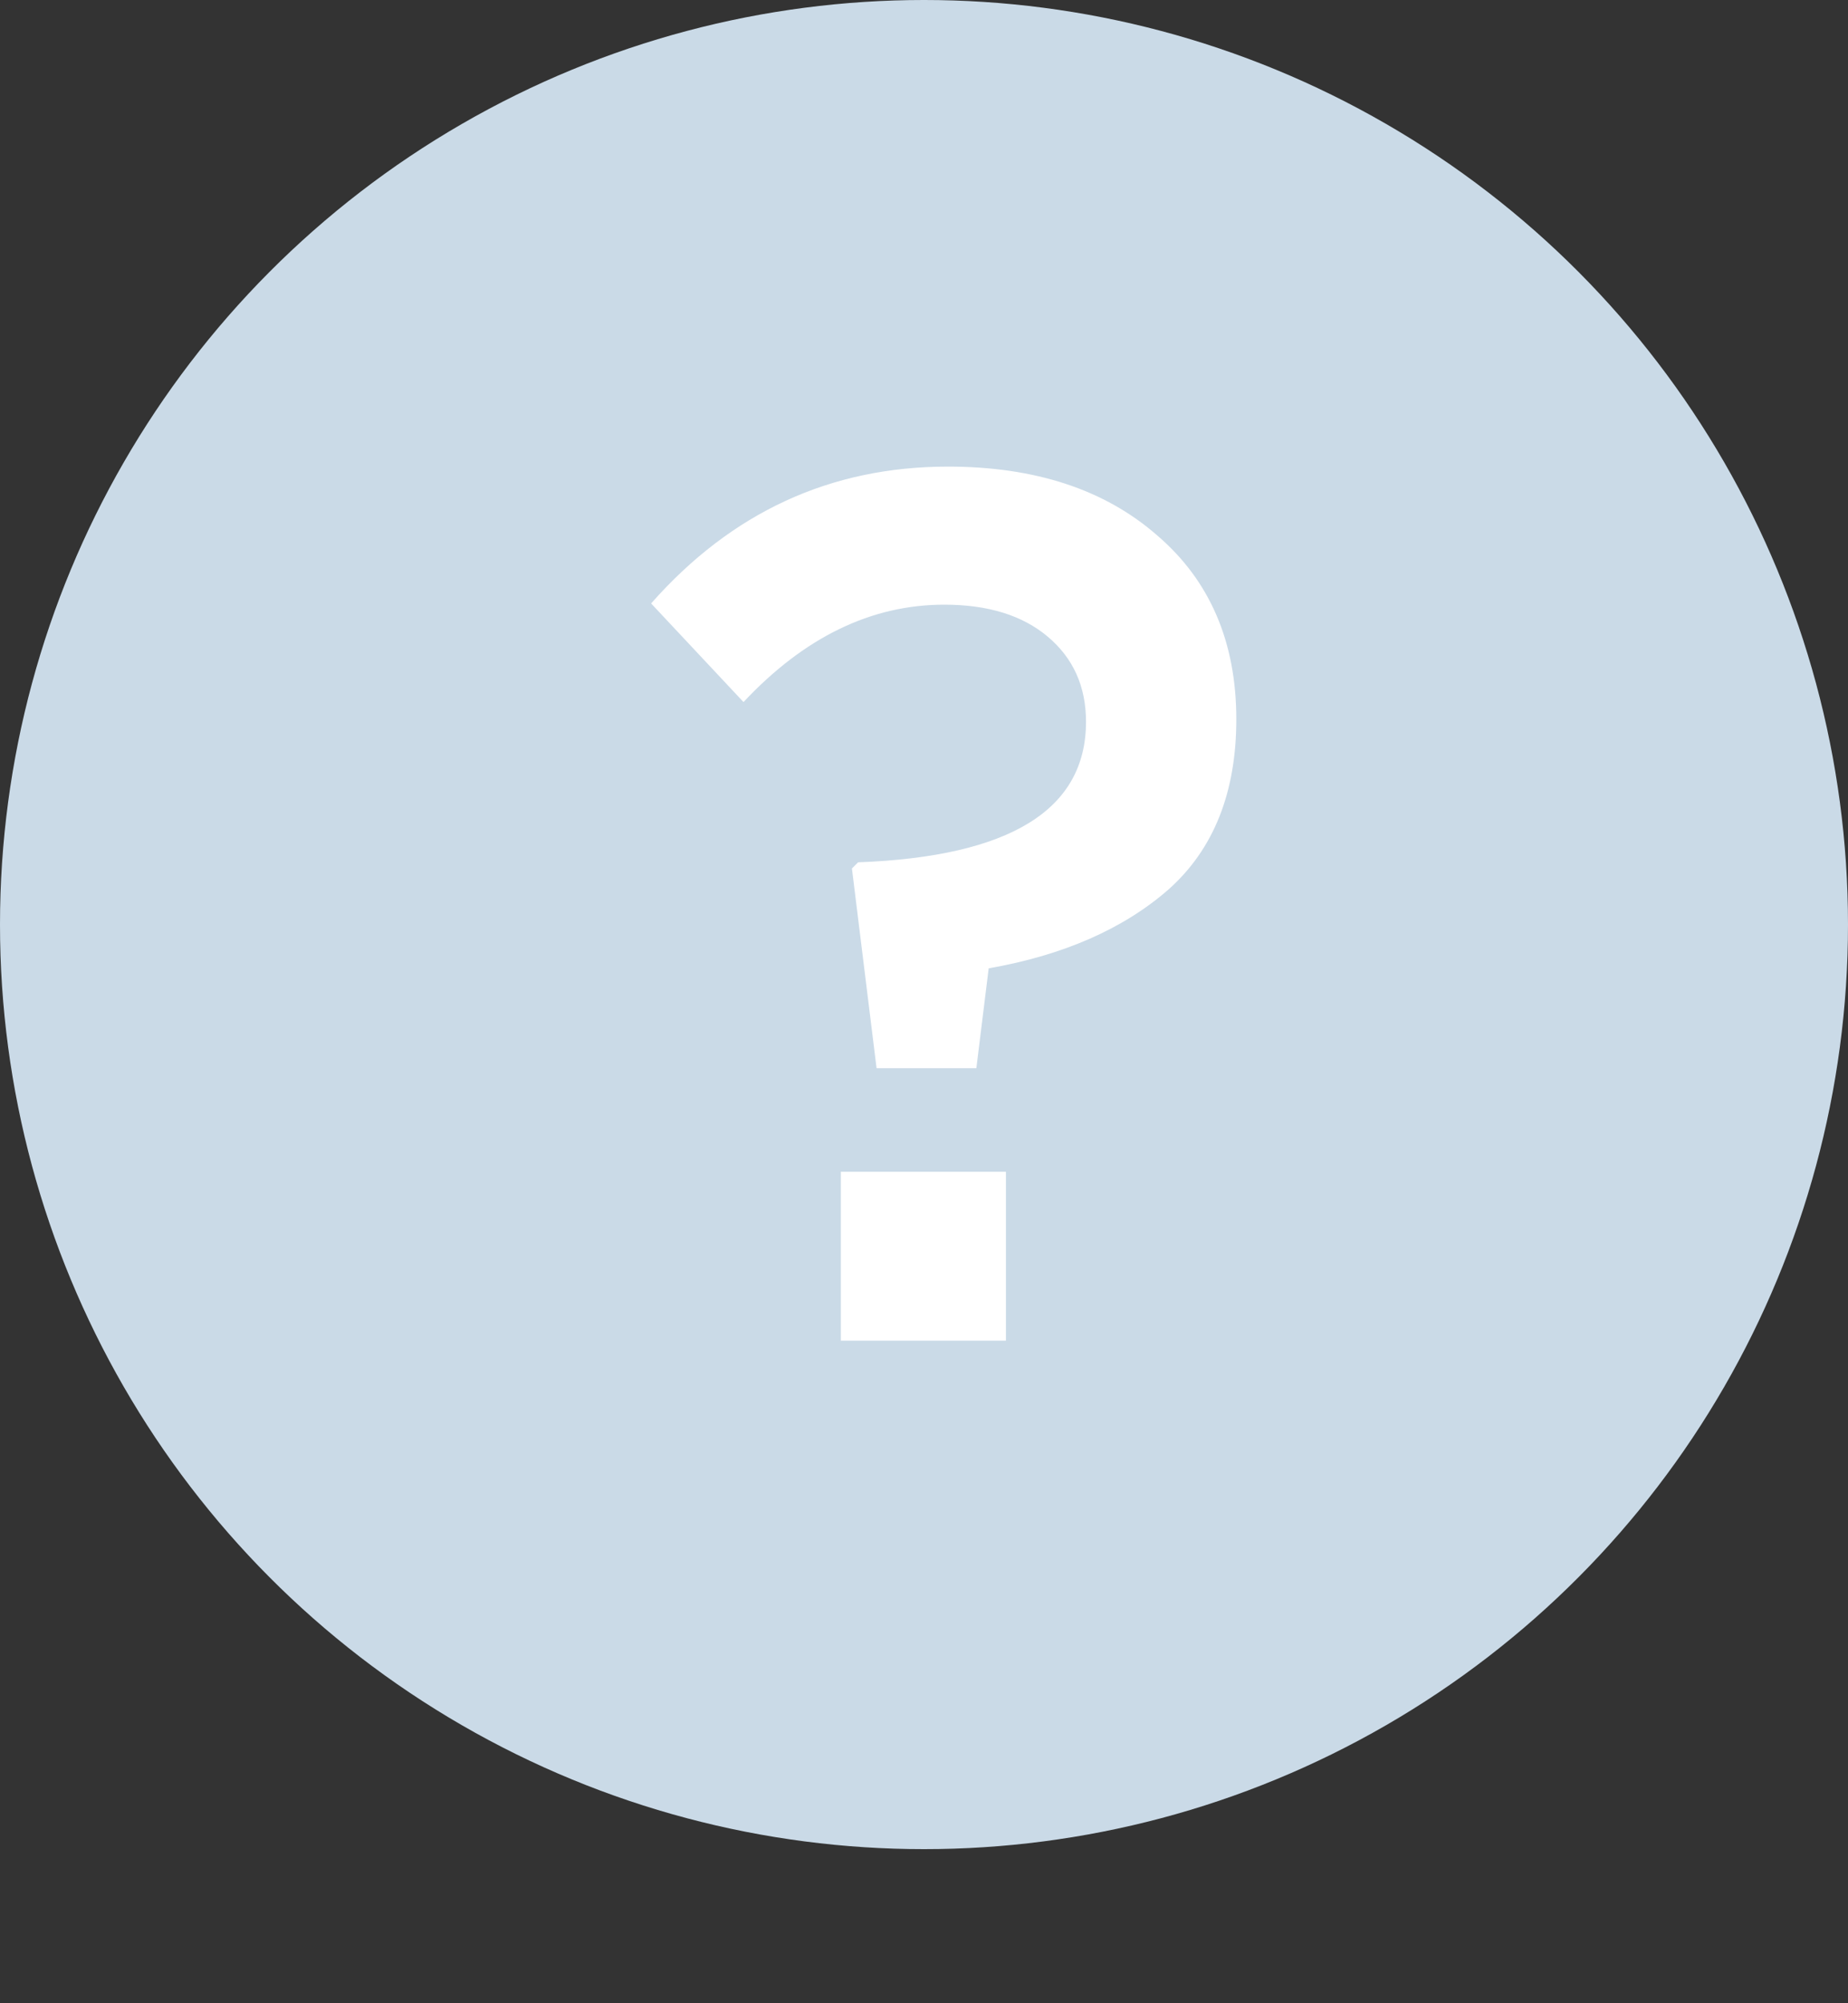 <svg width="12" height="13" viewBox="0 0 12 13" fill="none" xmlns="http://www.w3.org/2000/svg">
<rect x="0" y="0" width="12" height="13" fill="#333333" stroke="none"/>
<circle cx="6" cy="6" r="6" fill="#CADAE7"/>
<path d="M5.692 6.932L5.532 5.636L5.572 5.596C6.559 5.559 7.052 5.255 7.052 4.684C7.052 4.455 6.969 4.271 6.804 4.132C6.639 3.993 6.415 3.924 6.132 3.924C5.657 3.924 5.223 4.135 4.828 4.556L4.228 3.916C4.751 3.324 5.393 3.028 6.156 3.028C6.721 3.028 7.175 3.177 7.516 3.476C7.857 3.769 8.028 4.167 8.028 4.668C8.028 5.143 7.881 5.511 7.588 5.772C7.295 6.028 6.905 6.199 6.42 6.284L6.34 6.932H5.692ZM5.46 8.7V7.604H6.532V8.7H5.46Z" fill="white"/>
</svg>
